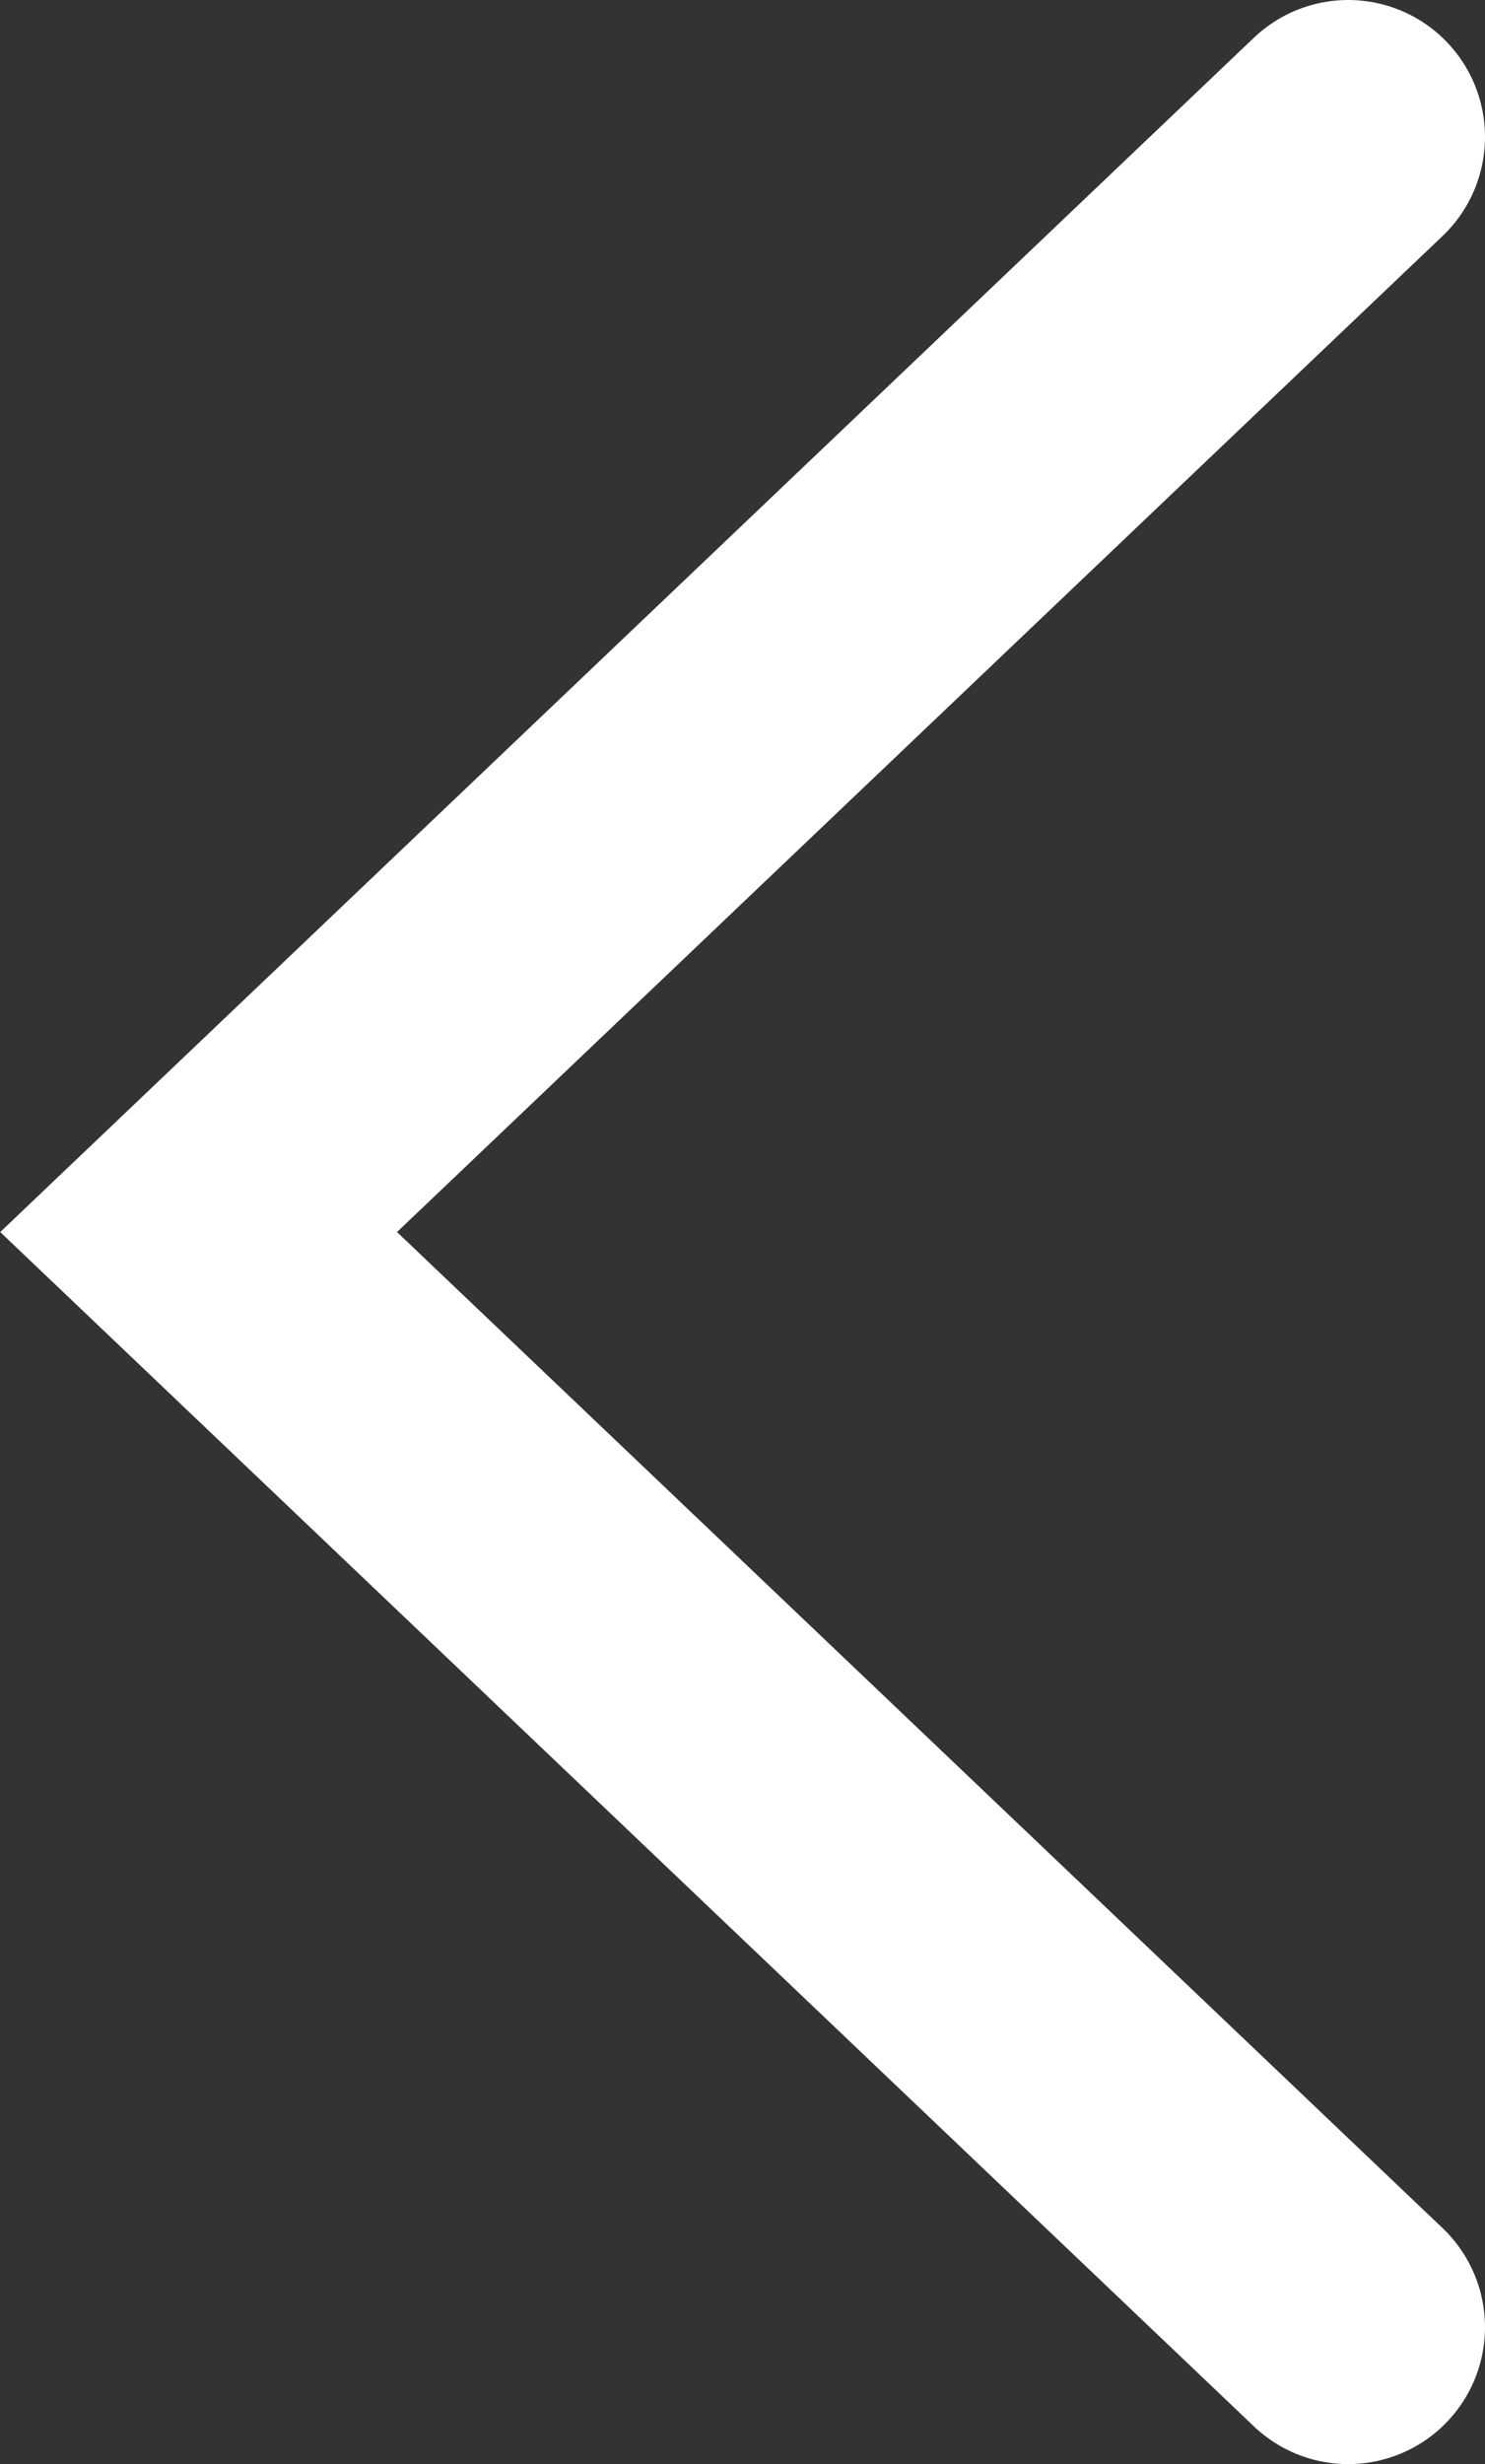 <svg id="Layer_1" data-name="Layer 1" xmlns="http://www.w3.org/2000/svg" viewBox="0 0 27.14 45"><rect x="0" y="0" width="27.14" height="45" fill="#333333" stroke="none"/><defs><style>.cls-1{fill:none;stroke:#fff;stroke-linecap:round;stroke-miterlimit:10;stroke-width:5px;}</style></defs><title>home</title><polyline class="cls-1" points="24.64 42.5 3.63 22.5 24.64 2.5"/></svg>